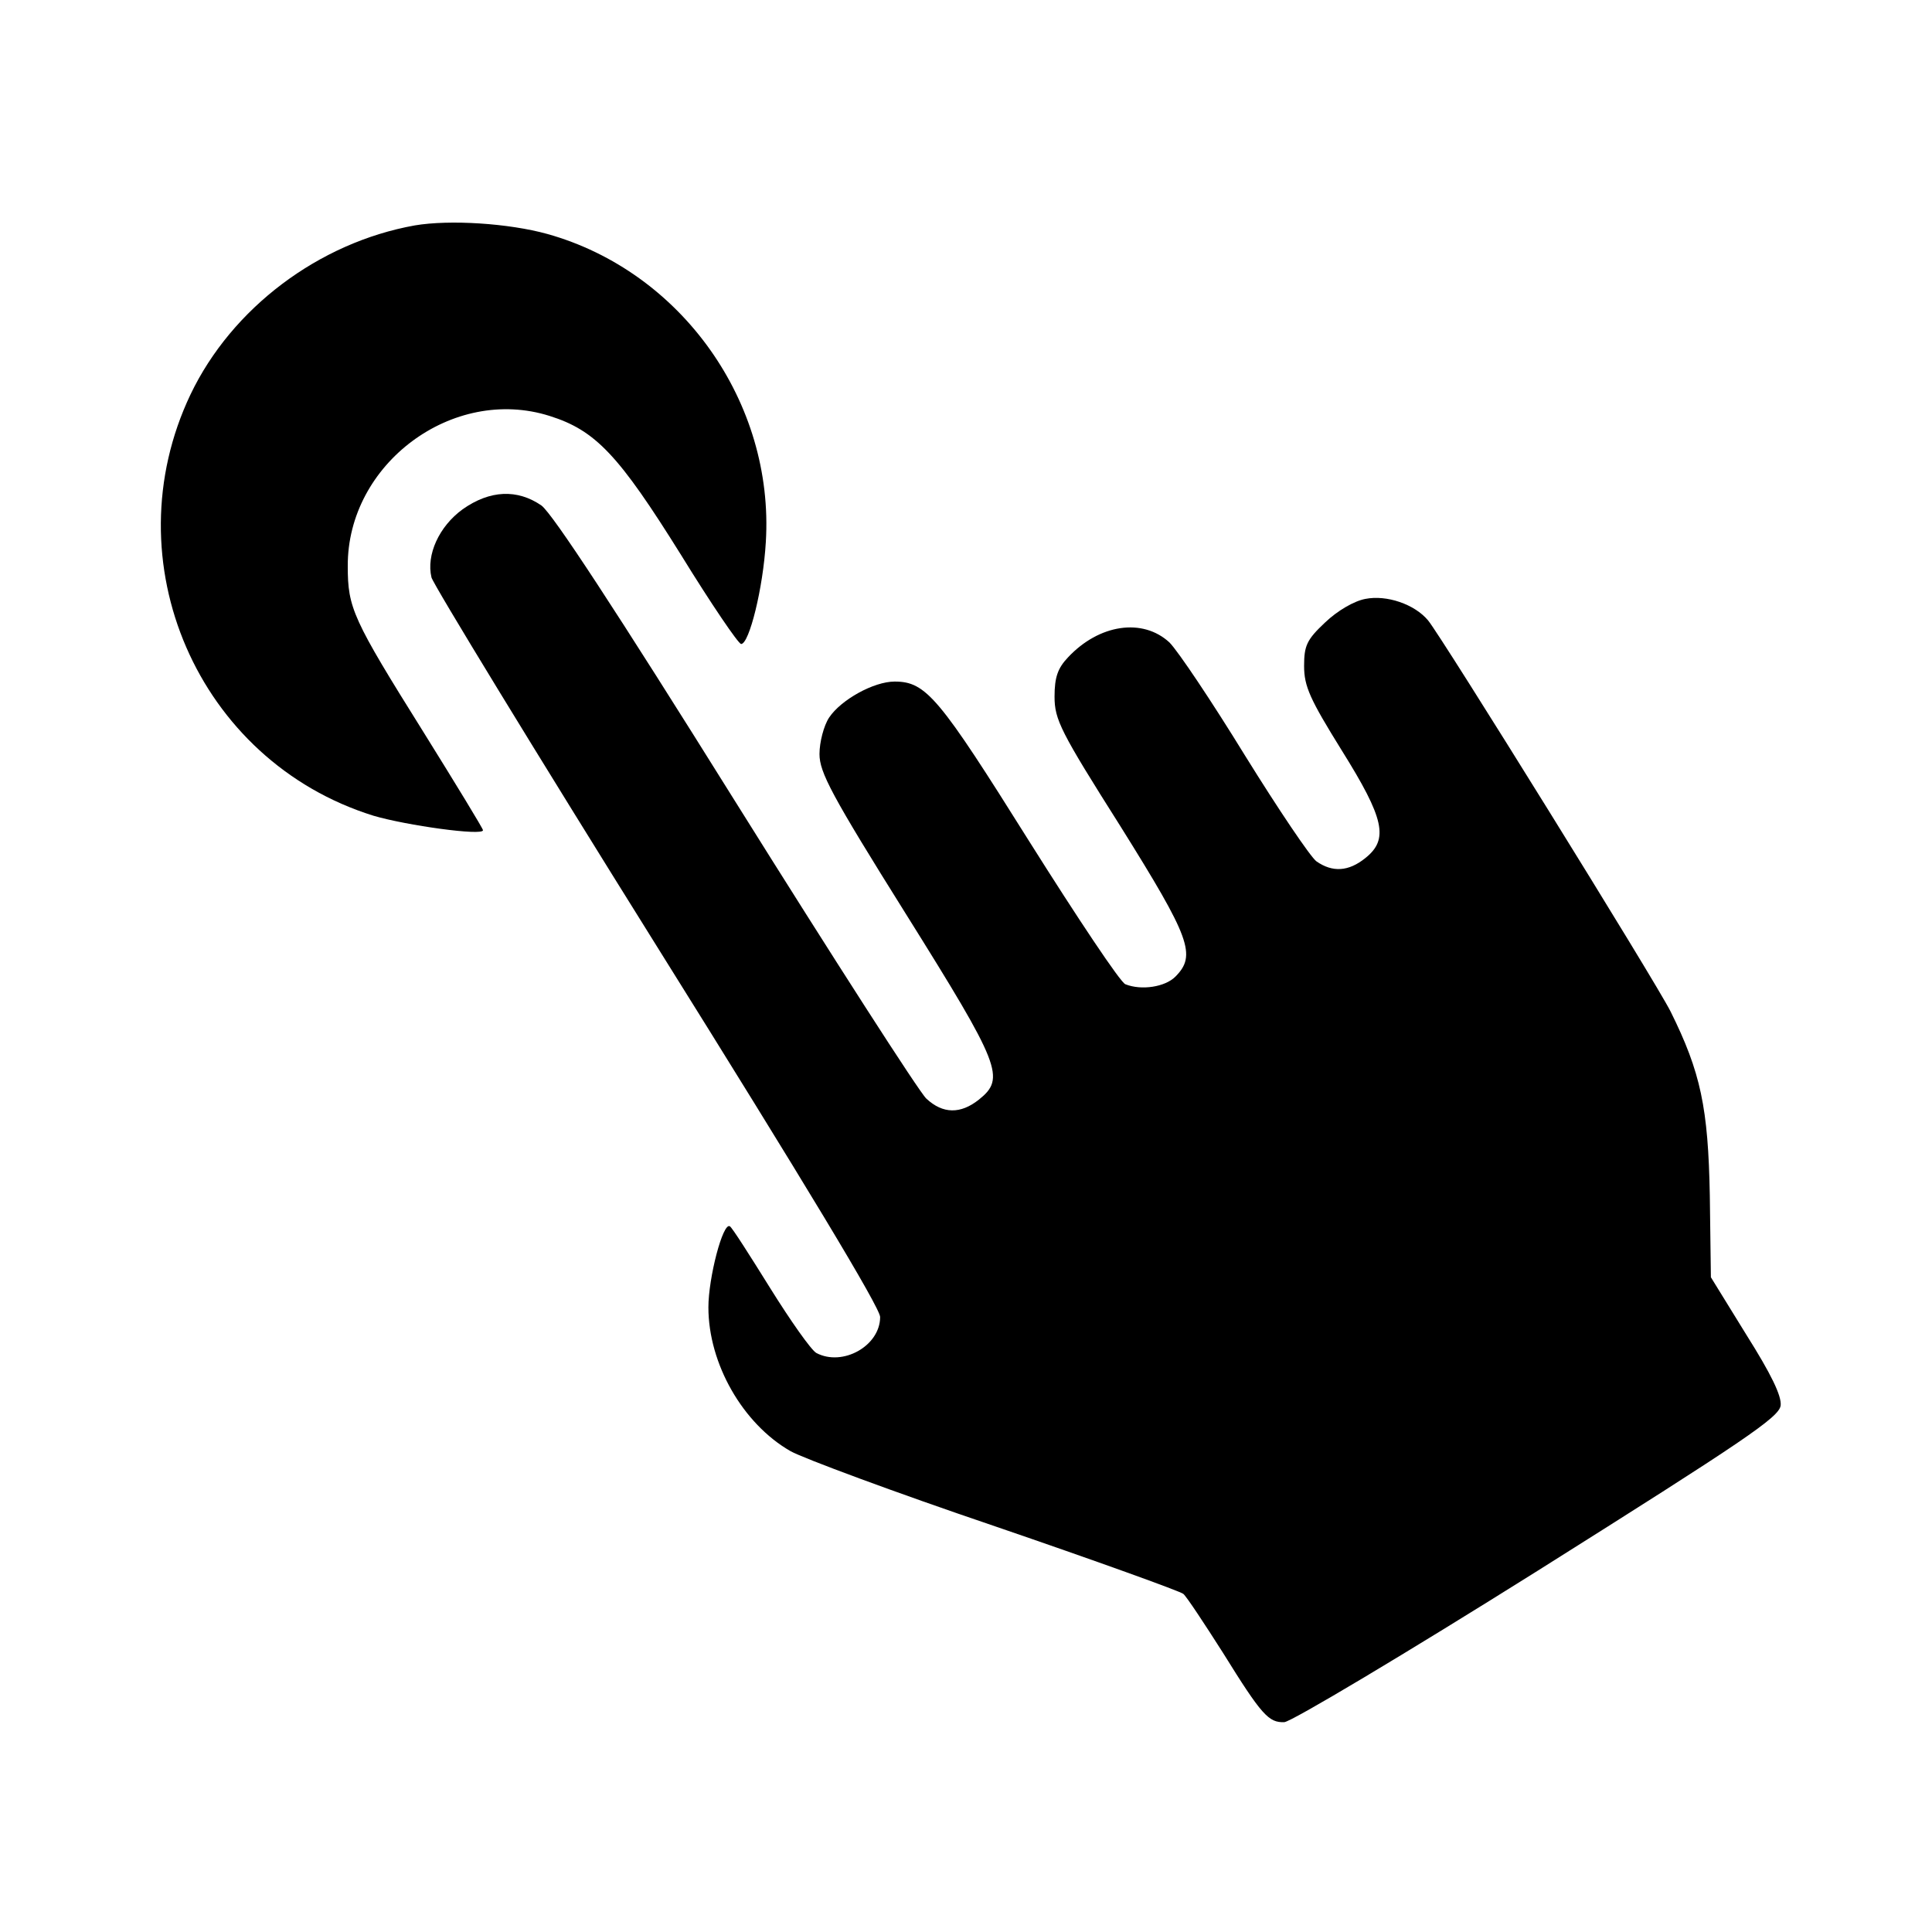 <?xml version="1.0" standalone="no"?>
<!DOCTYPE svg PUBLIC "-//W3C//DTD SVG 20010904//EN"
 "http://www.w3.org/TR/2001/REC-SVG-20010904/DTD/svg10.dtd">
<svg version="1.0" xmlns="http://www.w3.org/2000/svg"
 width="360pt" height="360pt" viewBox="0 0 360 360"
 preserveAspectRatio="xMidYMid meet">
<g transform="translate(0,360) scale(0.1,-0.1)"
fill="#000000" stroke="none">
<path d="M773 3180 c-179 -32 -341 -154 -418 -315 -148 -311 13 -683 341 -785
61 -18 204 -38 204 -27 0 3 -50 85 -111 183 -132 211 -141 231 -141 309 -1
191 196 337 376 280 86 -27 129 -73 245 -259 56 -91 107 -166 112 -166 15 0
41 104 46 190 16 260 -157 504 -407 574 -72 20 -182 27 -247 16z"/>
<path d="M862 2651 c-44 -32 -68 -85 -58 -127 4 -14 193 -324 421 -689 275
-440 415 -672 415 -689 0 -54 -70 -93 -119 -67 -10 6 -48 60 -86 121 -38 61
-71 113 -75 115 -13 8 -40 -96 -40 -151 0 -105 64 -217 153 -268 23 -13 195
-77 381 -140 187 -64 345 -121 351 -126 6 -5 39 -55 74 -110 72 -116 85 -130
114 -129 12 0 225 127 472 282 386 243 450 286 453 308 2 18 -18 59 -64 132
l-66 107 -2 152 c-3 164 -17 230 -73 343 -28 56 -427 699 -452 729 -25 30 -77
48 -117 40 -21 -4 -52 -22 -75 -44 -34 -32 -39 -43 -39 -81 0 -38 11 -62 70
-157 80 -128 88 -166 44 -201 -31 -25 -61 -27 -91 -6 -11 8 -71 97 -133 197
-62 101 -125 195 -141 211 -50 46 -131 34 -189 -28 -19 -20 -25 -37 -25 -73 0
-43 11 -65 123 -242 130 -208 142 -240 102 -280 -19 -19 -63 -26 -93 -14 -9 3
-89 123 -179 266 -168 268 -192 298 -251 298 -39 0 -100 -34 -122 -67 -10 -15
-18 -46 -18 -68 0 -34 22 -76 161 -298 177 -283 186 -306 136 -346 -34 -27
-67 -27 -98 2 -13 12 -173 261 -355 552 -226 362 -341 537 -362 553 -45 31
-96 29 -147 -7z"/>
</g>
</svg>

